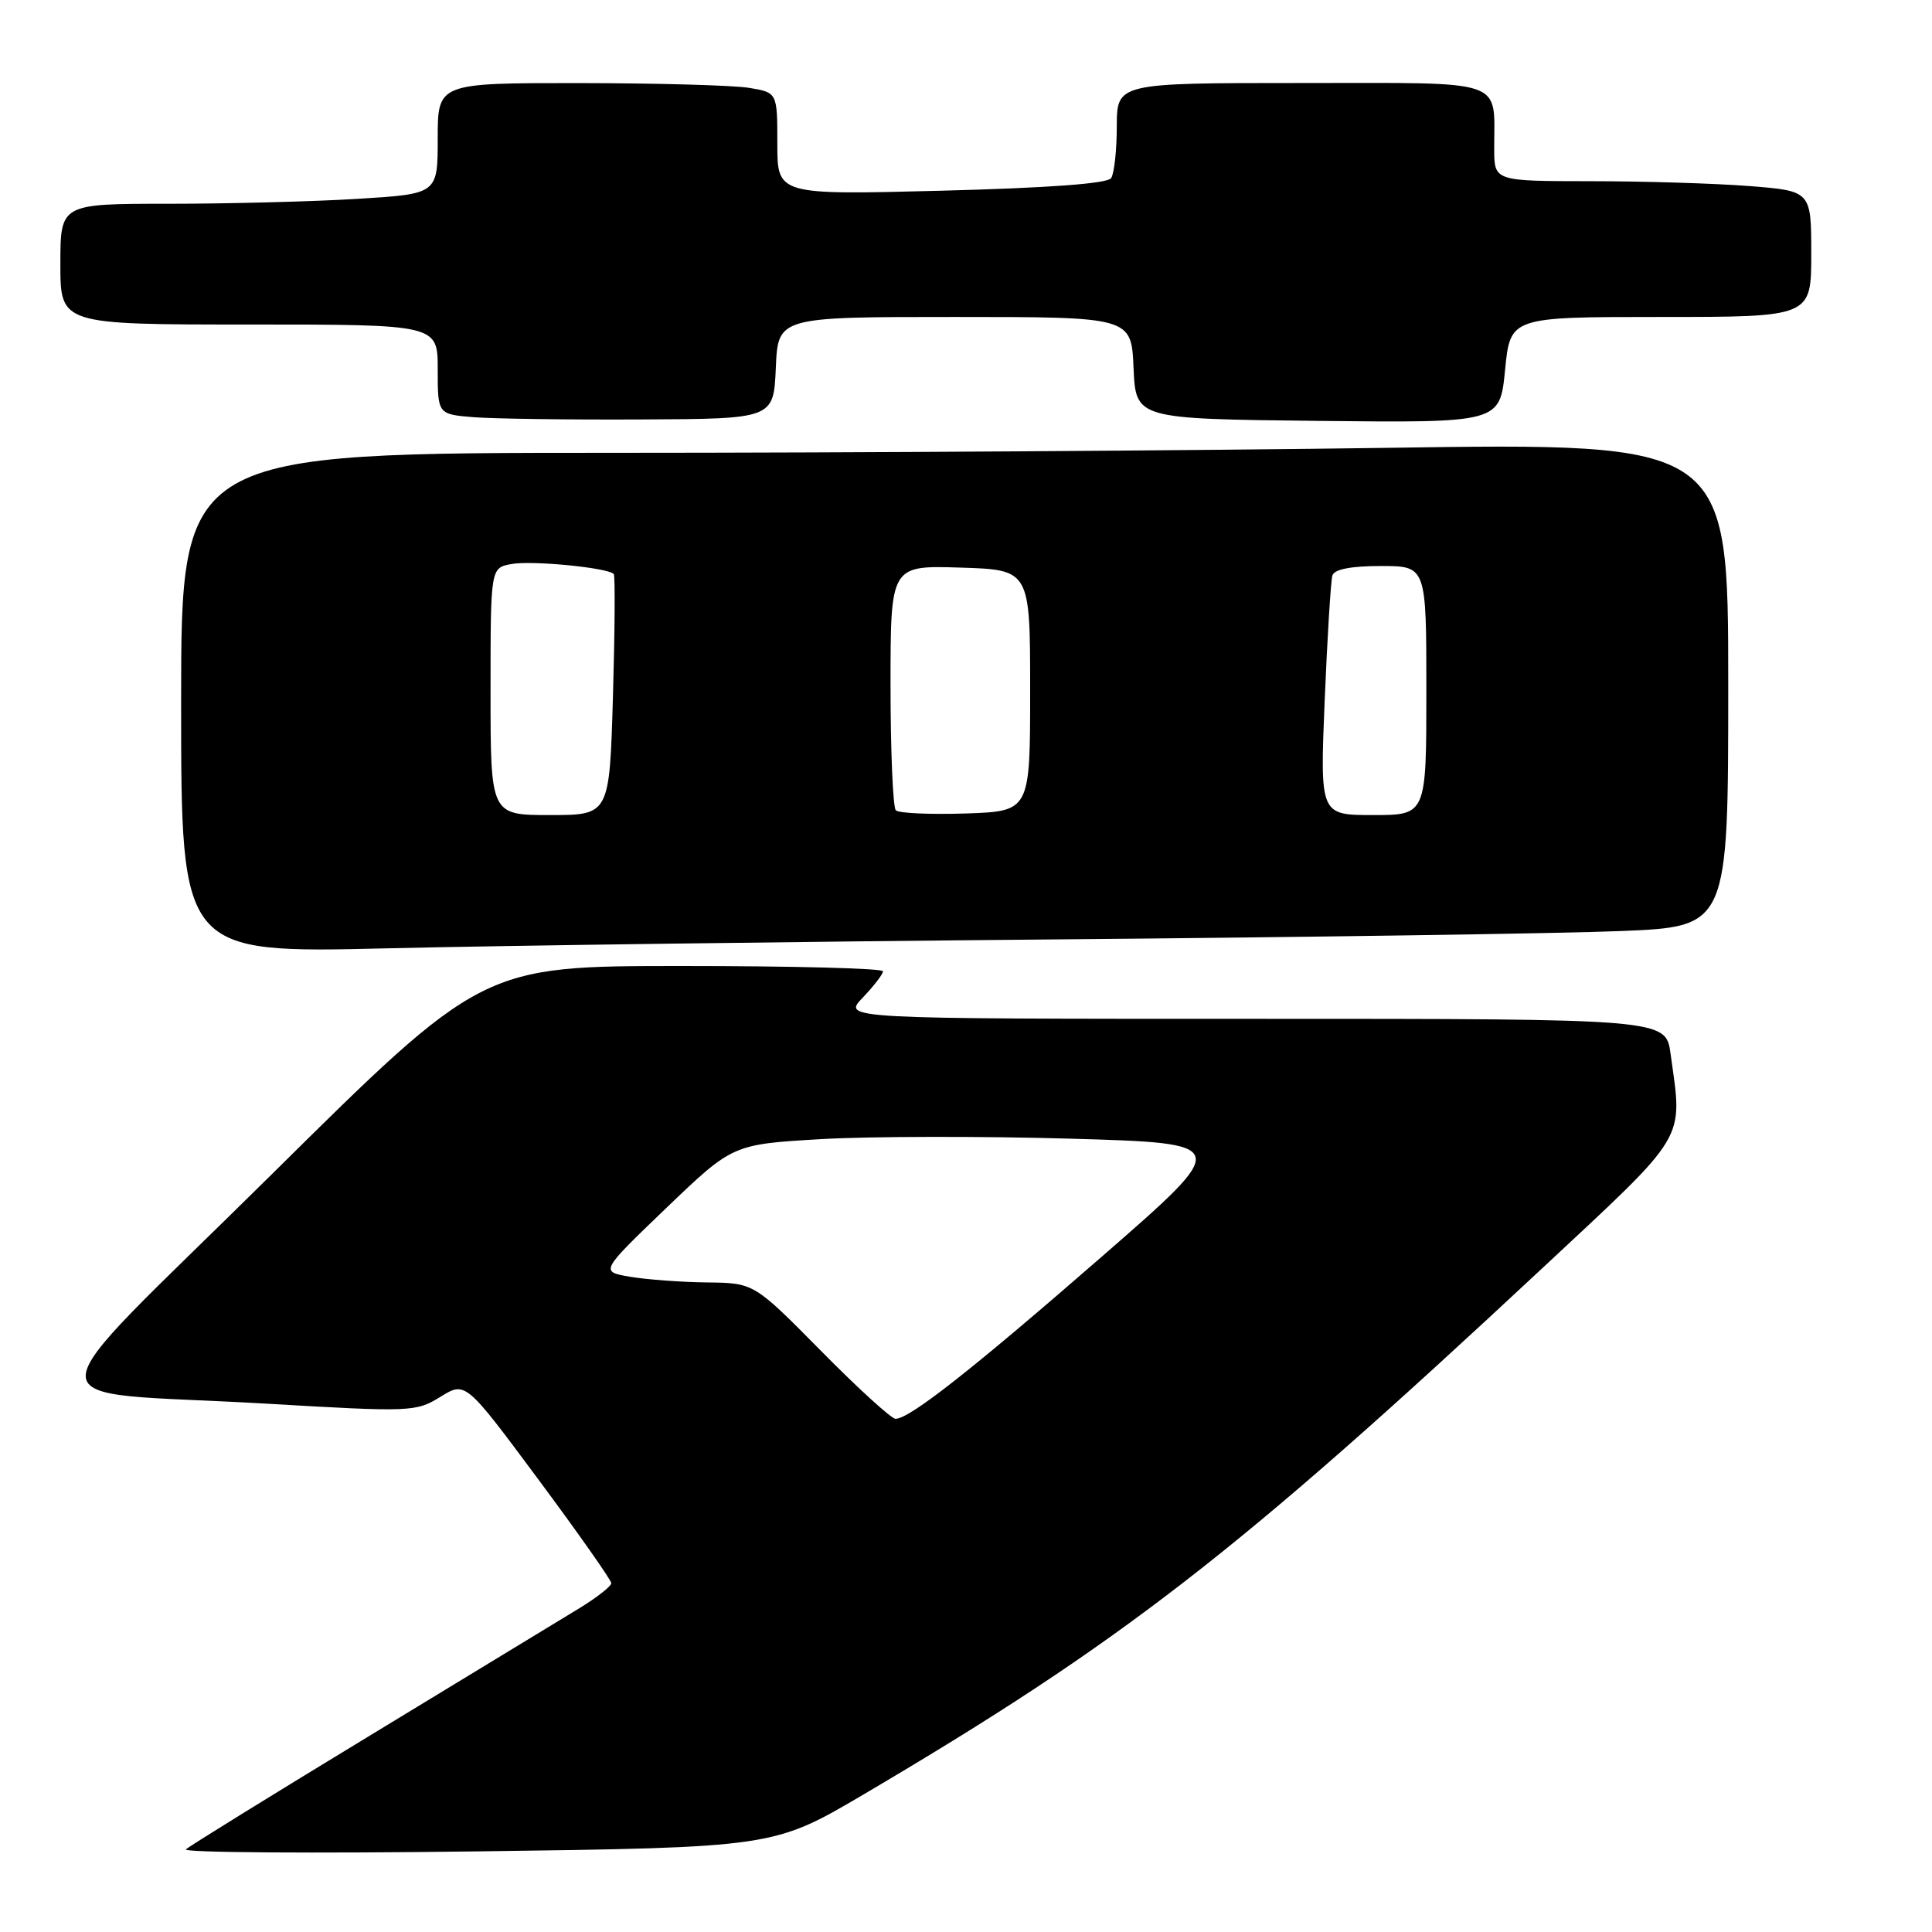<?xml version="1.0" encoding="UTF-8" standalone="no"?>
<!DOCTYPE svg PUBLIC "-//W3C//DTD SVG 1.1//EN" "http://www.w3.org/Graphics/SVG/1.1/DTD/svg11.dtd" >
<svg xmlns="http://www.w3.org/2000/svg" xmlns:xlink="http://www.w3.org/1999/xlink" version="1.1" viewBox="0 0 256 256">
 <g >
 <path fill="currentColor"
d=" M 114.50 237.73 C 148.63 217.61 164.00 205.70 204.25 168.15 C 223.86 149.85 222.97 151.34 221.36 139.64 C 220.73 135.00 220.73 135.00 166.18 135.00 C 111.63 135.00 111.63 135.00 114.31 132.20 C 115.79 130.65 117.00 129.08 117.00 128.70 C 117.00 128.31 105.05 128.00 90.45 128.00 C 63.90 128.00 63.90 128.00 35.86 155.75 C 3.25 188.01 3.33 184.13 35.26 185.99 C 54.51 187.12 55.11 187.09 58.35 185.09 C 61.68 183.03 61.68 183.03 71.34 196.04 C 76.65 203.19 81.00 209.38 81.00 209.78 C 81.00 210.18 79.09 211.68 76.75 213.11 C 74.41 214.54 61.93 222.13 49.00 229.98 C 36.07 237.83 25.11 244.61 24.63 245.05 C 24.16 245.48 41.48 245.60 63.13 245.32 C 102.50 244.80 102.50 244.80 114.50 237.73 Z  M 139.50 124.48 C 173.05 124.19 206.91 123.69 214.75 123.37 C 229.00 122.79 229.00 122.79 229.00 90.73 C 229.00 58.67 229.00 58.67 183.84 59.34 C 159.00 59.70 112.87 60.00 81.34 60.00 C 24.00 60.00 24.00 60.00 24.00 93.15 C 24.00 126.31 24.00 126.31 51.25 125.66 C 66.24 125.30 105.95 124.77 139.50 124.48 Z  M 102.80 48.75 C 103.09 42.00 103.09 42.00 126.50 42.00 C 149.91 42.00 149.91 42.00 150.20 48.75 C 150.50 55.50 150.50 55.50 174.62 55.77 C 198.74 56.03 198.74 56.03 199.43 49.02 C 200.12 42.00 200.12 42.00 220.06 42.00 C 240.00 42.00 240.00 42.00 240.00 33.65 C 240.00 25.30 240.00 25.30 231.75 24.65 C 227.21 24.30 217.76 24.01 210.75 24.01 C 198.00 24.00 198.00 24.00 197.99 19.75 C 197.96 10.29 200.03 11.00 172.38 11.00 C 148.00 11.00 148.00 11.00 147.98 16.75 C 147.98 19.91 147.64 23.00 147.23 23.60 C 146.76 24.33 138.93 24.90 124.75 25.27 C 103.00 25.83 103.00 25.83 103.00 19.04 C 103.00 12.26 103.00 12.26 99.25 11.64 C 97.19 11.30 87.06 11.02 76.75 11.01 C 58.00 11.00 58.00 11.00 58.00 18.35 C 58.00 25.70 58.00 25.70 47.34 26.35 C 41.48 26.71 30.23 27.00 22.34 27.00 C 8.00 27.00 8.00 27.00 8.00 35.00 C 8.00 43.00 8.00 43.00 33.00 43.00 C 58.00 43.00 58.00 43.00 58.00 48.95 C 58.00 54.89 58.00 54.89 62.75 55.28 C 65.36 55.49 75.38 55.63 85.00 55.58 C 102.50 55.50 102.50 55.50 102.80 48.75 Z  M 108.79 179.00 C 99.90 170.00 99.90 170.00 93.70 169.93 C 90.29 169.89 85.70 169.55 83.50 169.18 C 79.50 168.50 79.50 168.50 88.29 160.06 C 97.09 151.63 97.09 151.63 108.79 150.94 C 115.23 150.57 130.11 150.54 141.86 150.88 C 163.23 151.50 163.23 151.50 146.01 166.50 C 128.79 181.50 120.52 188.00 118.66 188.00 C 118.12 188.00 113.67 183.95 108.79 179.00 Z  M 65.00 91.62 C 65.00 75.25 65.00 75.25 67.75 74.74 C 70.46 74.23 80.64 75.23 81.33 76.07 C 81.52 76.31 81.47 83.59 81.22 92.25 C 80.76 108.00 80.76 108.00 72.88 108.00 C 65.00 108.00 65.00 108.00 65.00 91.62 Z  M 118.70 107.37 C 118.32 106.98 118.00 99.52 118.00 90.80 C 118.00 74.92 118.00 74.92 127.25 75.21 C 136.50 75.50 136.50 75.50 136.50 91.50 C 136.50 107.50 136.50 107.50 127.95 107.79 C 123.25 107.94 119.09 107.76 118.70 107.37 Z  M 175.53 92.75 C 175.88 84.36 176.34 76.94 176.55 76.25 C 176.80 75.43 179.02 75.00 182.97 75.00 C 189.00 75.00 189.00 75.00 189.00 91.50 C 189.00 108.00 189.00 108.00 181.95 108.00 C 174.90 108.00 174.90 108.00 175.53 92.75 Z "/>
</g>
</svg>